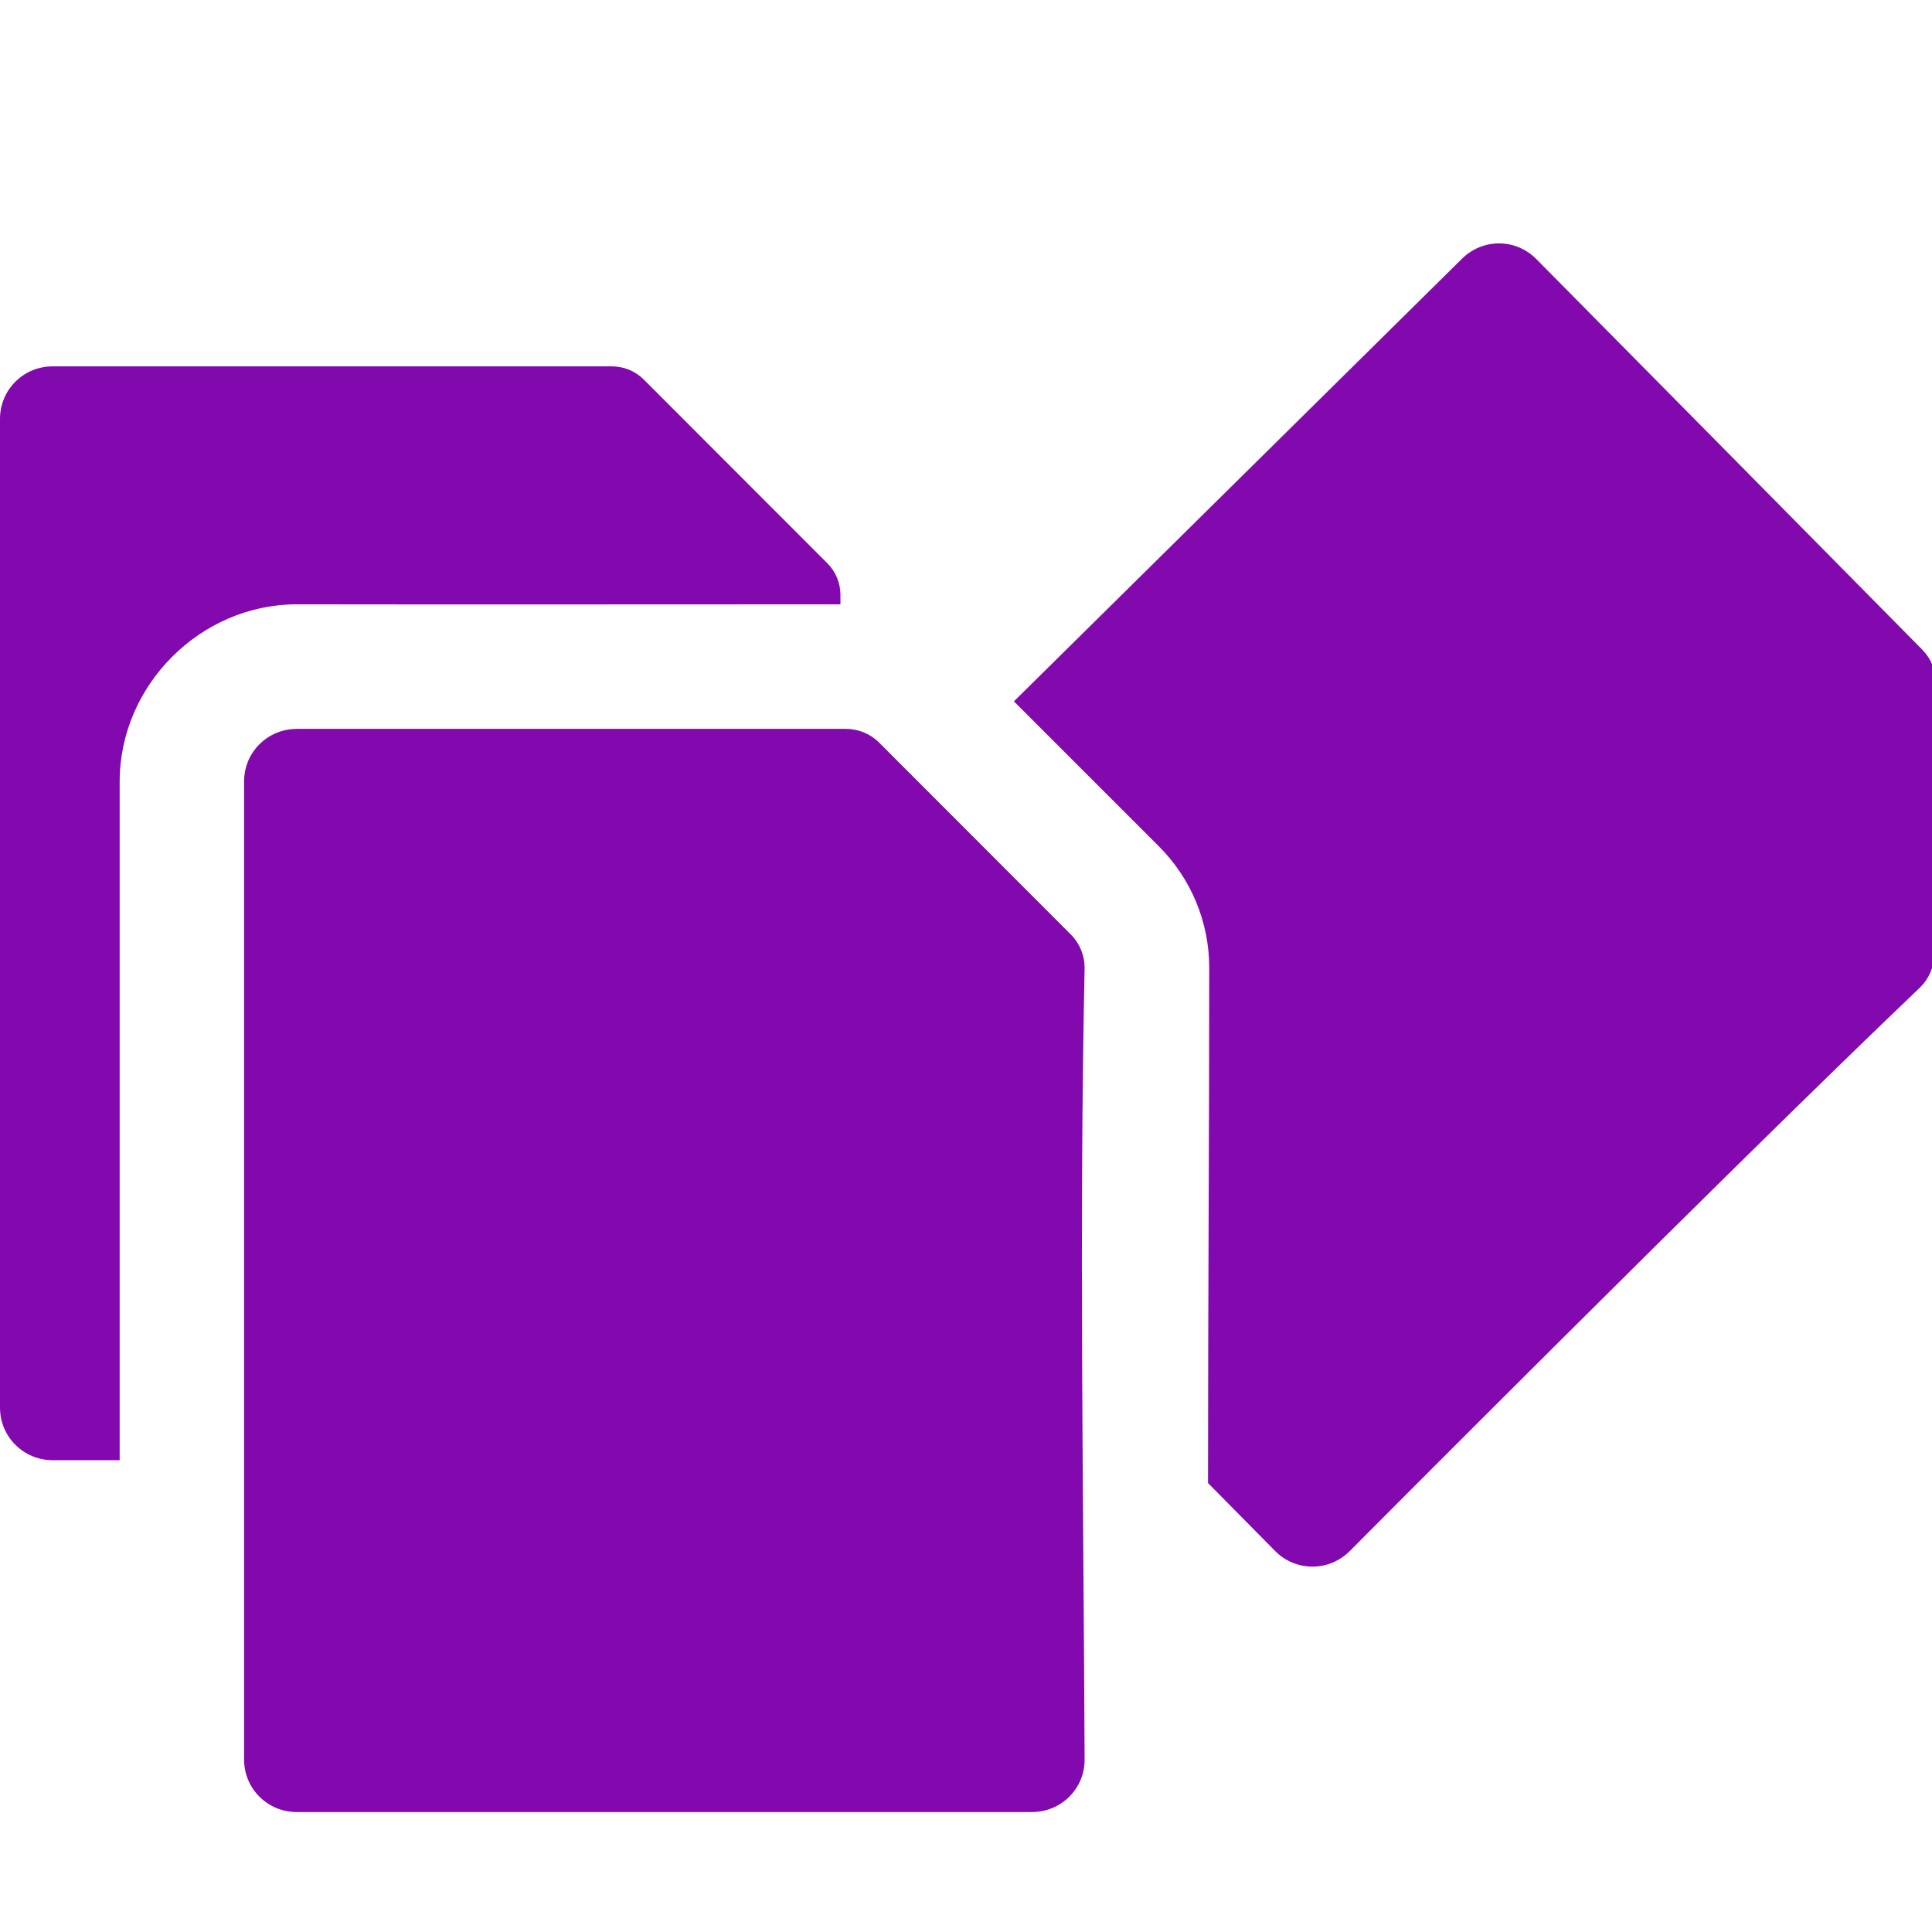 <?xml version="1.0" encoding="UTF-8" standalone="no"?>
<!-- Created with Inkscape (http://www.inkscape.org/) -->

<svg
   width="32"
   height="32"
   viewBox="0 0 8.467 8.467"
   version="1.1"
   id="svg8"
   inkscape:version="1.1 (c68e22c387, 2021-05-23)"
   sodipodi:docname="open-select-file_sd.svg"
   xmlns:inkscape="http://www.inkscape.org/namespaces/inkscape"
   xmlns:sodipodi="http://sodipodi.sourceforge.net/DTD/sodipodi-0.dtd"
   xmlns="http://www.w3.org/2000/svg"
   xmlns:svg="http://www.w3.org/2000/svg"
   xmlns:rdf="http://www.w3.org/1999/02/22-rdf-syntax-ns#"
   xmlns:cc="http://creativecommons.org/ns#"
   xmlns:dc="http://purl.org/dc/elements/1.1/">
  <defs
     id="defs2" />
  <sodipodi:namedview
     id="base"
     pagecolor="#ffffff"
     bordercolor="#666666"
     borderopacity="1.0"
     inkscape:pageopacity="0.0"
     inkscape:pageshadow="2"
     inkscape:zoom="16"
     inkscape:cx="-3.78125"
     inkscape:cy="18.65625"
     inkscape:document-units="mm"
     inkscape:current-layer="layer1"
     showgrid="false"
     units="px"
     inkscape:window-width="1920"
     inkscape:window-height="1027"
     inkscape:window-x="-8"
     inkscape:window-y="-8"
     inkscape:window-maximized="1"
     inkscape:pagecheckerboard="1"
     inkscape:snap-bbox="true"
     inkscape:bbox-paths="true"
     inkscape:bbox-nodes="true"
     inkscape:snap-bbox-edge-midpoints="true"
     inkscape:snap-bbox-midpoints="true"
     inkscape:snap-nodes="false"
     inkscape:snap-global="false">
    <sodipodi:guide
       position="8.467,0"
       orientation="-32,0"
       id="guide854"
       inkscape:locked="false" />
    <sodipodi:guide
       position="8.467,8.467"
       orientation="0,-32"
       id="guide856"
       inkscape:locked="false" />
    <sodipodi:guide
       position="0,8.467"
       orientation="32,0"
       id="guide858"
       inkscape:locked="false" />
  </sodipodi:namedview>
  <g
     inkscape:label="Layer 1"
     inkscape:groupmode="layer"
     id="layer1"
     transform="translate(0,-288.533)">
    <path
       id="path1488"
       style="fill:#8109ad;fill-opacity:1;stroke-width:0.036"
       d="m 24.797,4.025 c -0.222,-0.001 -0.446,0.083 -0.617,0.252 l -7.412,7.322 2.396,2.396 c 0.527,0.526 0.834,1.244 0.834,2.008 0,2.762 -0.02,5.565 -0.02,8.523 l 1.109,1.123 c 0.338,0.343 0.886,0.346 1.229,0.008 0,0 6.286,-6.321 9.441,-9.33 0.145,-0.143 0.229,-0.339 0.23,-0.545 l 0.029,-4.488 c 0.002,-0.206 -0.081,-0.403 -0.227,-0.551 C 29.665,8.589 27.536,6.438 25.408,4.285 25.239,4.114 25.019,4.027 24.797,4.025 Z M 0.869,6.059 C 0.388,6.059 0,6.446 0,6.928 V 23.279 c 0,0.481 0.388,0.869 0.869,0.869 H 1.979 V 12.926 c 0,-1.594 1.336,-2.932 2.93,-2.932 3.198,0.005 5.314,0 8.99,0 v -0.154 -0.002 c 0,-0.195 -0.077,-0.384 -0.217,-0.523 L 10.645,6.275 C 10.505,6.136 10.316,6.059 10.117,6.059 Z M 4.906,12.055 c -0.481,0 -0.869,0.386 -0.869,0.867 v 16.178 c 0,0.481 0.388,0.867 0.869,0.867 h 12.162 c 0.481,0 0.871,-0.386 0.869,-0.867 -0.018,-4.365 -0.091,-8.732 0,-13.096 0,-0.204 -0.081,-0.403 -0.227,-0.549 L 14.539,12.281 c -0.146,-0.146 -0.343,-0.227 -0.551,-0.227 -3.027,3.7e-5 -6.055,0 -9.082,0 z"
       transform="matrix(0.265,0,0,0.265,0,288.533)" />
  </g>
</svg>
